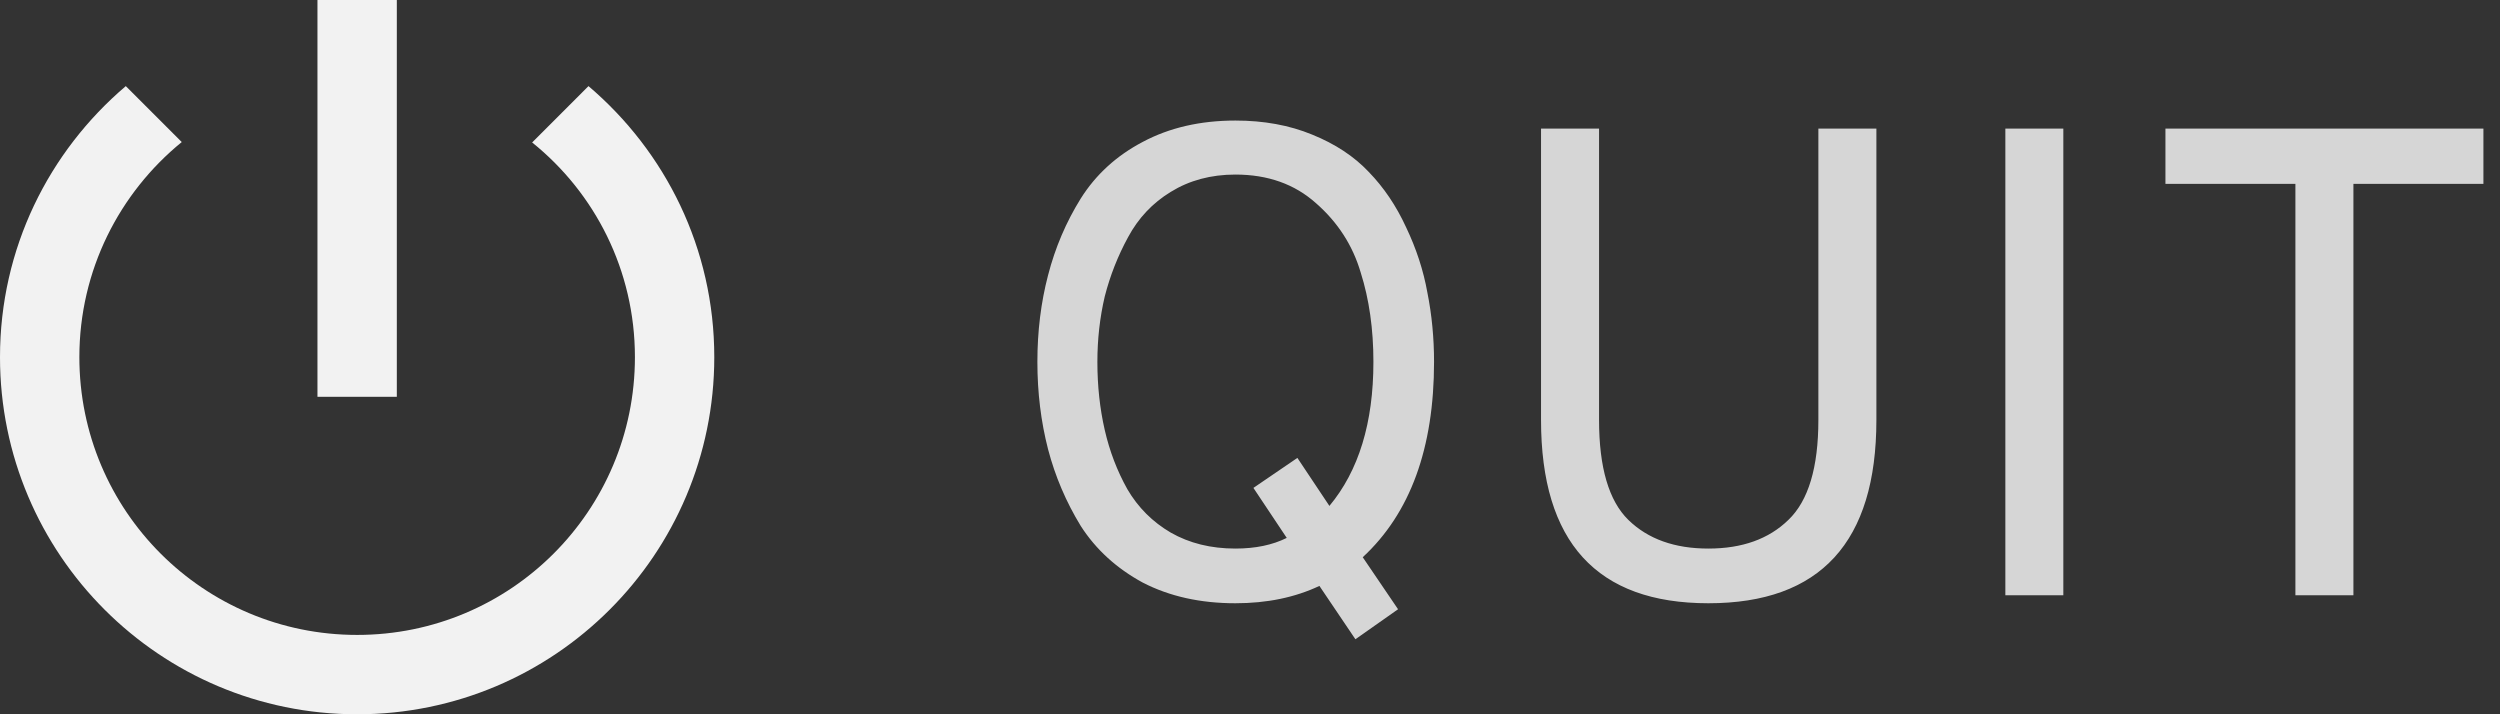 <svg width="63" height="18" viewBox="0 0 63 18" fill="none" xmlns="http://www.w3.org/2000/svg">
<rect x="0" y="0" width="63" height="18" fill="#333333" stroke="none"/>
<path d="M10 0H8V10H10V0ZM14.83 2.17L13.41 3.59C14.99 4.86 16 6.81 16 9C16 12.87 12.87 16 9 16C5.13 16 2 12.87 2 9C2 6.81 3.01 4.86 4.58 3.58L3.17 2.17C1.23 3.82 0 6.26 0 9C0 13.97 4.03 18 9 18C13.97 18 18 13.97 18 9C18 6.26 16.77 3.82 14.83 2.17Z" fill="#F2F2F2"/>
<path d="M31.132 15.202C30.247 15.202 29.469 15.028 28.797 14.681C28.136 14.322 27.615 13.846 27.234 13.253C26.865 12.648 26.59 12.004 26.411 11.321C26.232 10.626 26.142 9.893 26.142 9.12C26.142 8.347 26.232 7.619 26.411 6.936C26.59 6.242 26.865 5.598 27.234 5.004C27.615 4.399 28.136 3.923 28.797 3.576C29.469 3.218 30.247 3.038 31.132 3.038C31.849 3.038 32.493 3.156 33.064 3.391C33.646 3.626 34.122 3.94 34.492 4.332C34.873 4.724 35.186 5.189 35.433 5.726C35.69 6.264 35.87 6.813 35.97 7.373C36.082 7.933 36.138 8.515 36.138 9.12C36.138 11.293 35.539 12.934 34.341 14.042L35.231 15.353L34.156 16.109L33.249 14.765C32.633 15.056 31.927 15.202 31.132 15.202ZM31.132 13.824C31.636 13.824 32.067 13.734 32.426 13.555L31.586 12.295L32.694 11.539L33.501 12.749C34.24 11.864 34.61 10.654 34.61 9.12C34.61 8.291 34.503 7.541 34.29 6.869C34.089 6.186 33.714 5.603 33.165 5.122C32.627 4.64 31.95 4.399 31.132 4.399C30.516 4.399 29.973 4.545 29.502 4.836C29.043 5.116 28.685 5.497 28.427 5.978C28.17 6.449 27.974 6.947 27.839 7.474C27.716 8 27.654 8.549 27.654 9.12C27.654 9.725 27.716 10.296 27.839 10.834C27.962 11.371 28.153 11.87 28.41 12.329C28.679 12.788 29.043 13.152 29.502 13.421C29.973 13.69 30.516 13.824 31.132 13.824ZM43.051 15.202C40.24 15.202 38.834 13.662 38.834 10.582V3.24H40.296V10.582C40.296 11.78 40.542 12.62 41.035 13.102C41.528 13.583 42.2 13.824 43.051 13.824C43.902 13.824 44.574 13.583 45.067 13.102C45.571 12.62 45.823 11.78 45.823 10.582V3.24H47.285V10.582C47.285 13.662 45.873 15.202 43.051 15.202ZM50.535 15V3.24H51.996V15H50.535ZM59.306 4.634V15H57.844V4.634H54.569V3.24H62.582V4.634H59.306Z" fill="#D6D6D6"/>
</svg>

